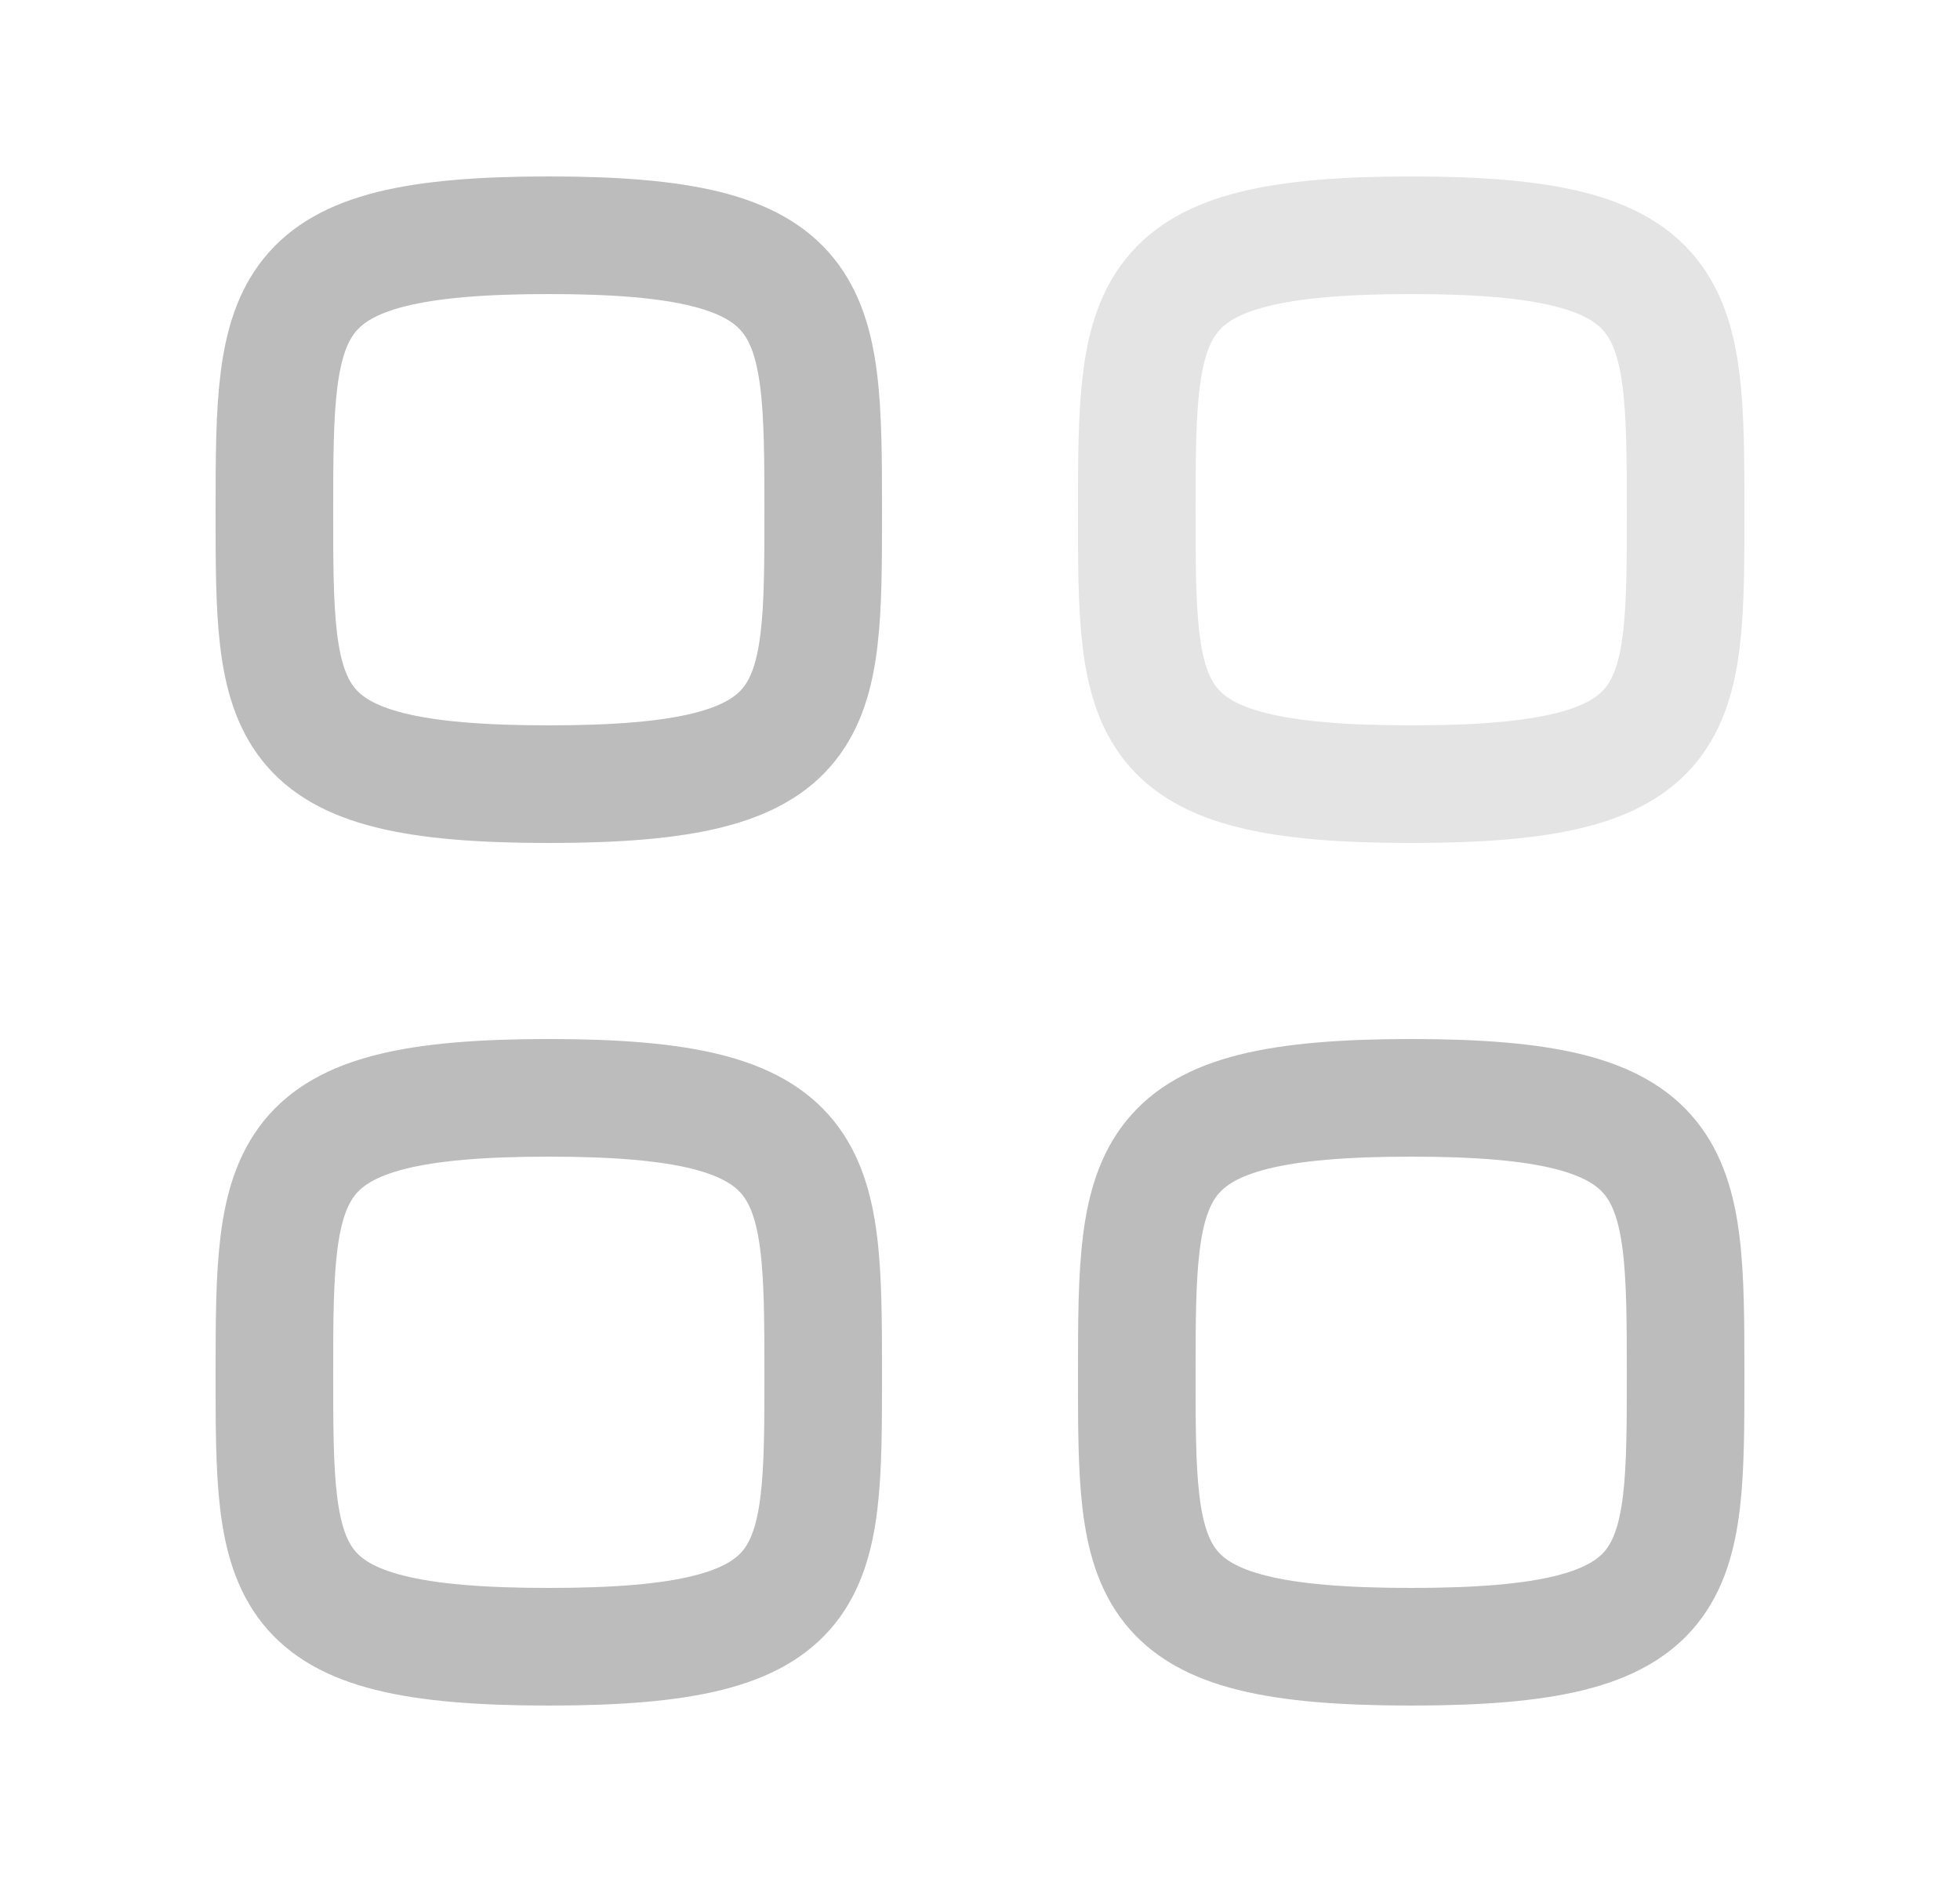 <svg width="25" height="24" viewBox="0 0 25 24" fill="none" xmlns="http://www.w3.org/2000/svg">
<path fill-rule="evenodd" clip-rule="evenodd" d="M3.5 6.5C3.5 3.875 3.528 3 7 3C10.472 3 10.5 3.875 10.5 6.5C10.5 9.125 10.511 10 7 10C3.489 10 3.5 9.125 3.5 6.5Z" stroke="#959595" stroke-opacity="0.63" stroke-width="1.5" stroke-linecap="round" stroke-linejoin="round"/>
<path opacity="0.4" fill-rule="evenodd" clip-rule="evenodd" d="M14.5 6.5C14.5 3.875 14.528 3 18 3C21.472 3 21.5 3.875 21.5 6.5C21.5 9.125 21.511 10 18 10C14.489 10 14.5 9.125 14.5 6.5Z" stroke="#959595" stroke-opacity="0.63" stroke-width="1.5" stroke-linecap="round" stroke-linejoin="round"/>
<path fill-rule="evenodd" clip-rule="evenodd" d="M3.5 17.5C3.5 14.875 3.528 14 7 14C10.472 14 10.5 14.875 10.5 17.5C10.5 20.125 10.511 21 7 21C3.489 21 3.5 20.125 3.5 17.5Z" stroke="#959595" stroke-opacity="0.63" stroke-width="1.5" stroke-linecap="round" stroke-linejoin="round"/>
<path fill-rule="evenodd" clip-rule="evenodd" d="M14.5 17.5C14.5 14.875 14.528 14 18 14C21.472 14 21.5 14.875 21.5 17.5C21.5 20.125 21.511 21 18 21C14.489 21 14.5 20.125 14.5 17.5Z" stroke="#959595" stroke-opacity="0.63" stroke-width="1.5" stroke-linecap="round" stroke-linejoin="round"/>
</svg>
